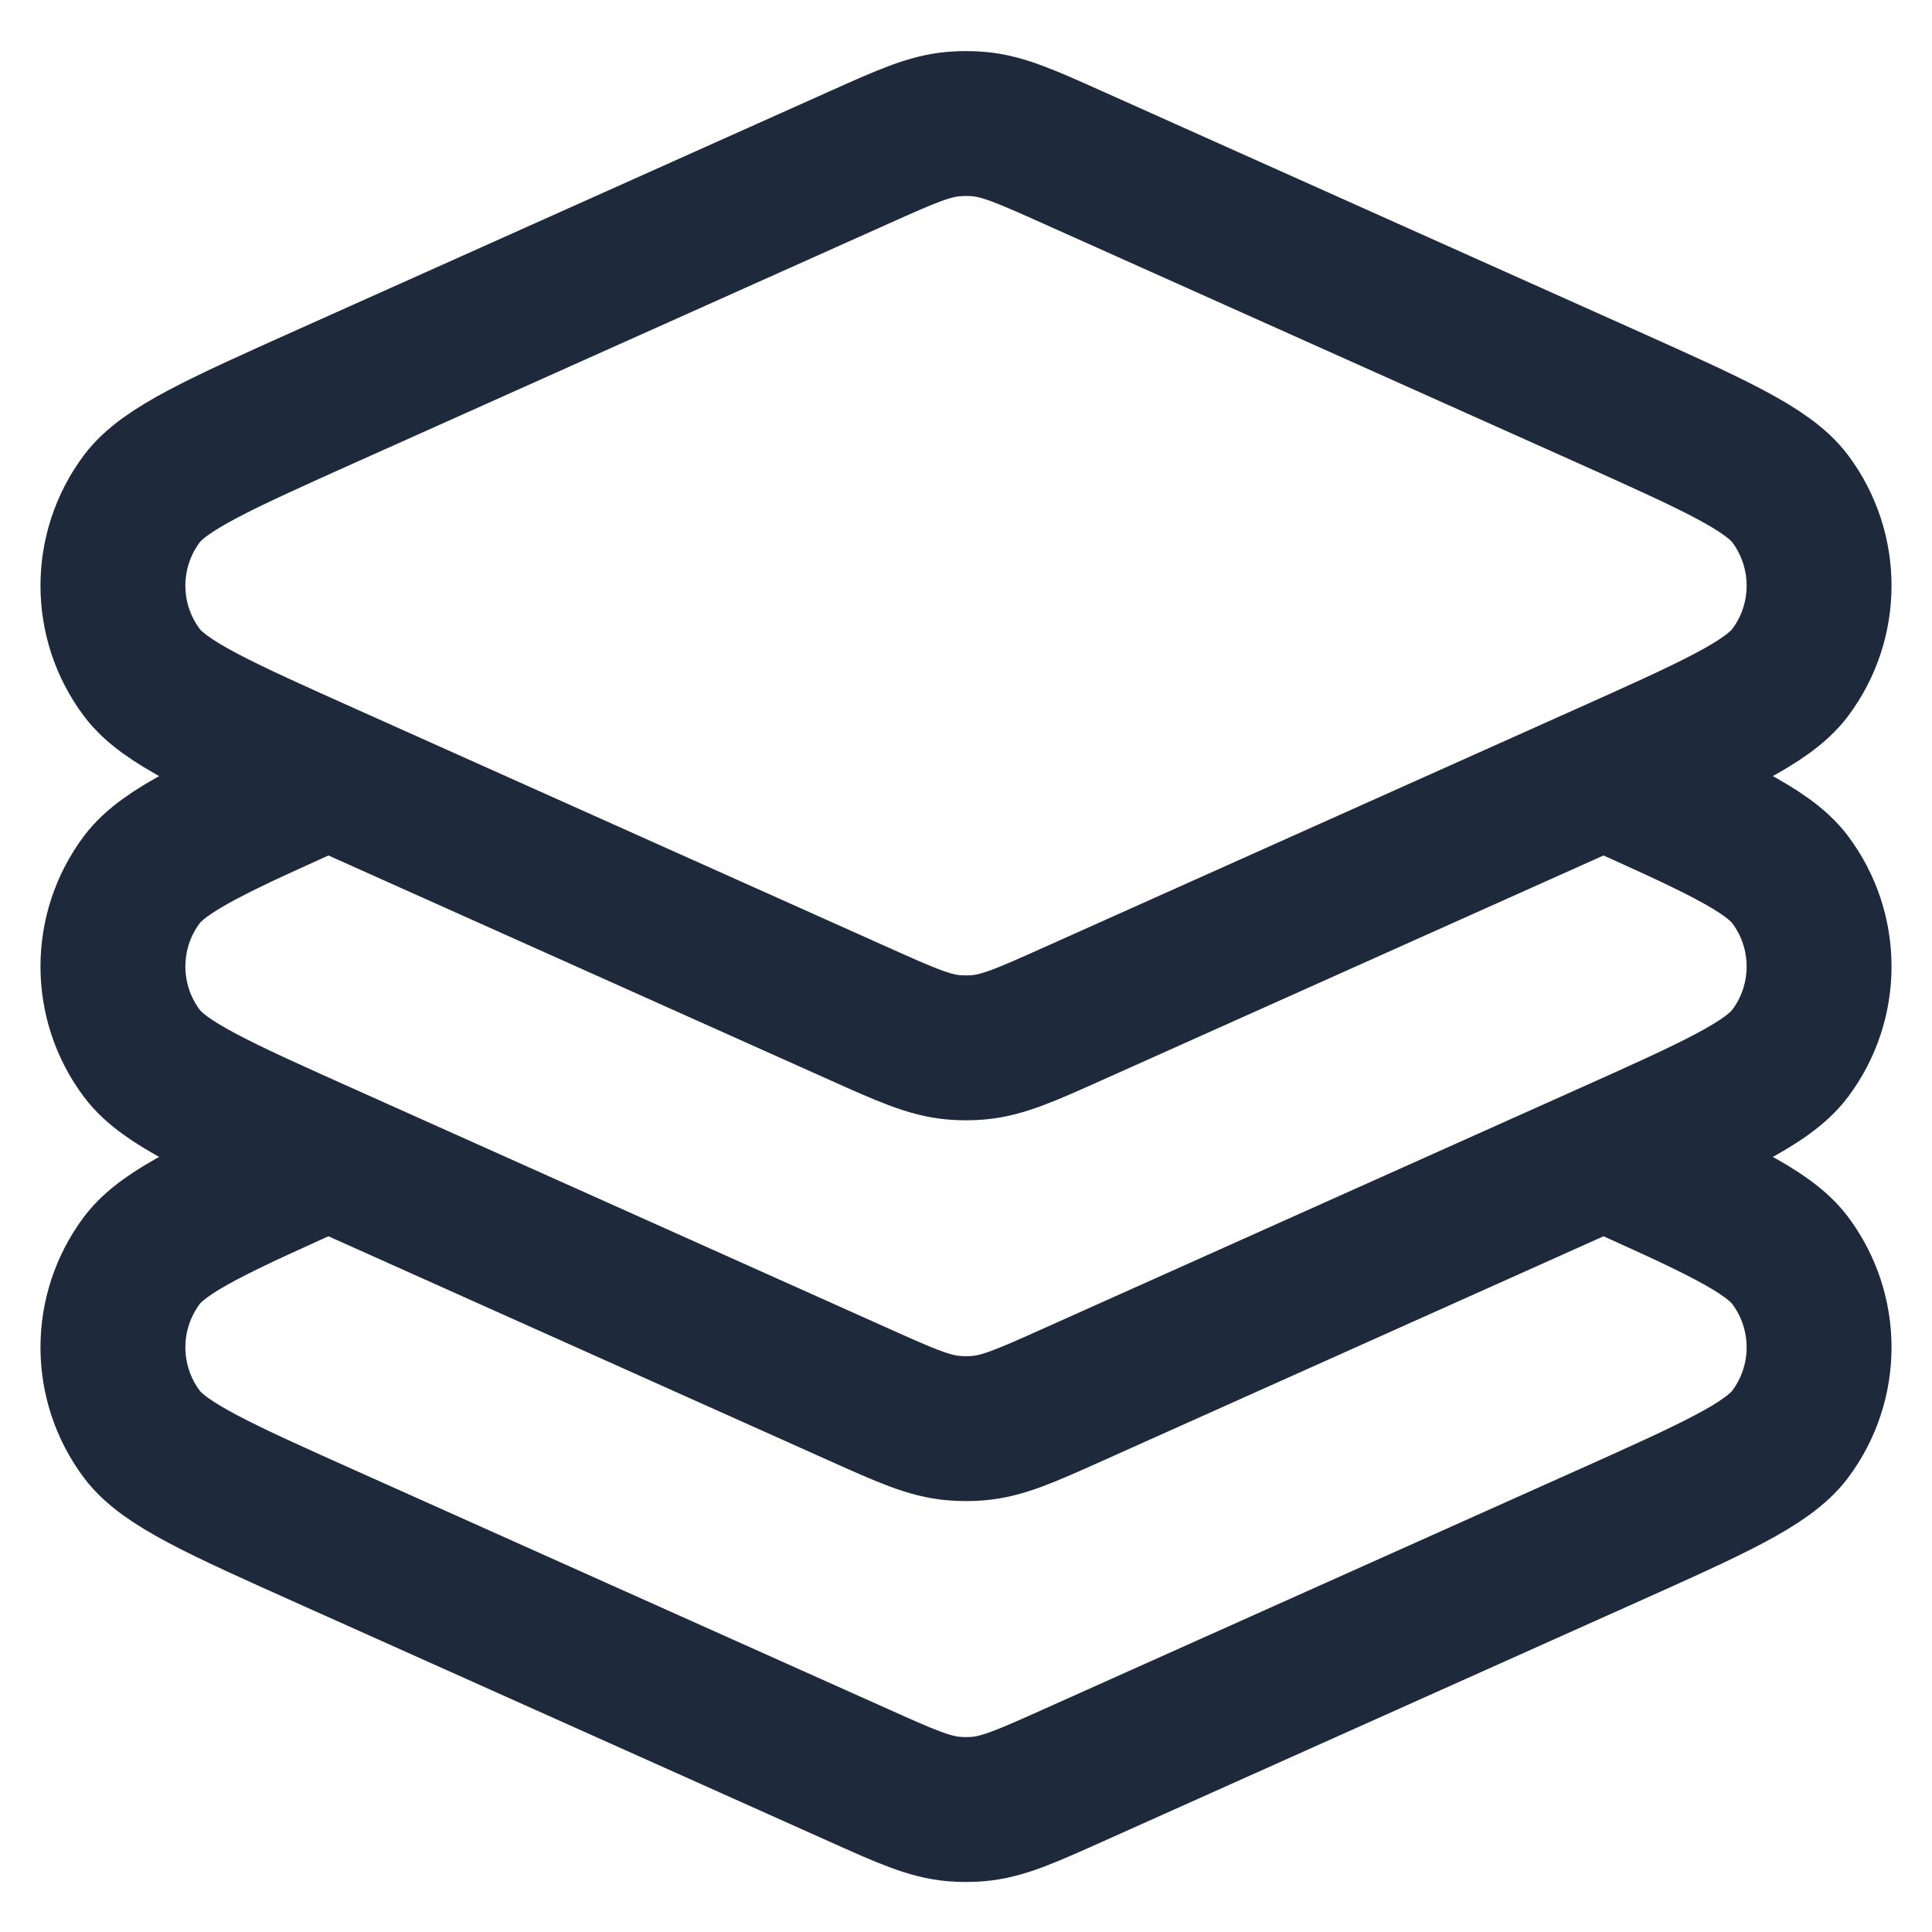 <svg width="20" height="20" viewBox="0 0 20 20" fill="none" xmlns="http://www.w3.org/2000/svg">
<path d="M3.4 8.034V8.034C2.268 8.541 1.702 8.795 1.469 9.105C1.069 9.638 1.069 10.372 1.469 10.905C1.702 11.216 2.268 11.469 3.4 11.976V11.976M3.4 8.034V8.034C2.268 7.527 1.702 7.273 1.469 6.963C1.069 6.43 1.069 5.696 1.469 5.162C1.702 4.852 2.268 4.599 3.4 4.091L8.896 1.629C9.378 1.413 9.62 1.305 9.874 1.284C9.958 1.277 10.042 1.277 10.126 1.284C10.38 1.305 10.622 1.413 11.104 1.629L16.6 4.091C17.732 4.599 18.298 4.852 18.531 5.162C18.931 5.696 18.931 6.43 18.531 6.963C18.298 7.273 17.732 7.527 16.6 8.034V8.034M3.4 8.034L8.896 10.496C9.378 10.712 9.62 10.82 9.874 10.842C9.958 10.849 10.042 10.849 10.126 10.842C10.38 10.82 10.622 10.712 11.104 10.496L16.6 8.034M3.4 11.976V11.976C2.268 12.483 1.702 12.737 1.469 13.047C1.069 13.581 1.069 14.314 1.469 14.848C1.702 15.158 2.268 15.412 3.4 15.919L8.896 18.381C9.378 18.597 9.62 18.705 9.874 18.727C9.958 18.734 10.042 18.734 10.126 18.727C10.38 18.705 10.622 18.597 11.104 18.381L16.6 15.919C17.732 15.412 18.298 15.158 18.531 14.848C18.931 14.314 18.931 13.581 18.531 13.047C18.298 12.737 17.732 12.483 16.6 11.976V11.976M3.4 11.976L8.896 14.439C9.378 14.655 9.62 14.763 9.874 14.784C9.958 14.791 10.042 14.791 10.126 14.784C10.38 14.763 10.622 14.655 11.104 14.439L16.6 11.976M16.6 11.976V11.976C17.732 11.469 18.298 11.216 18.531 10.905C18.931 10.372 18.931 9.638 18.531 9.105C18.298 8.795 17.732 8.541 16.6 8.034V8.034" stroke="#1E293B" stroke-width="1.5" stroke-linejoin="round"/>
</svg>
